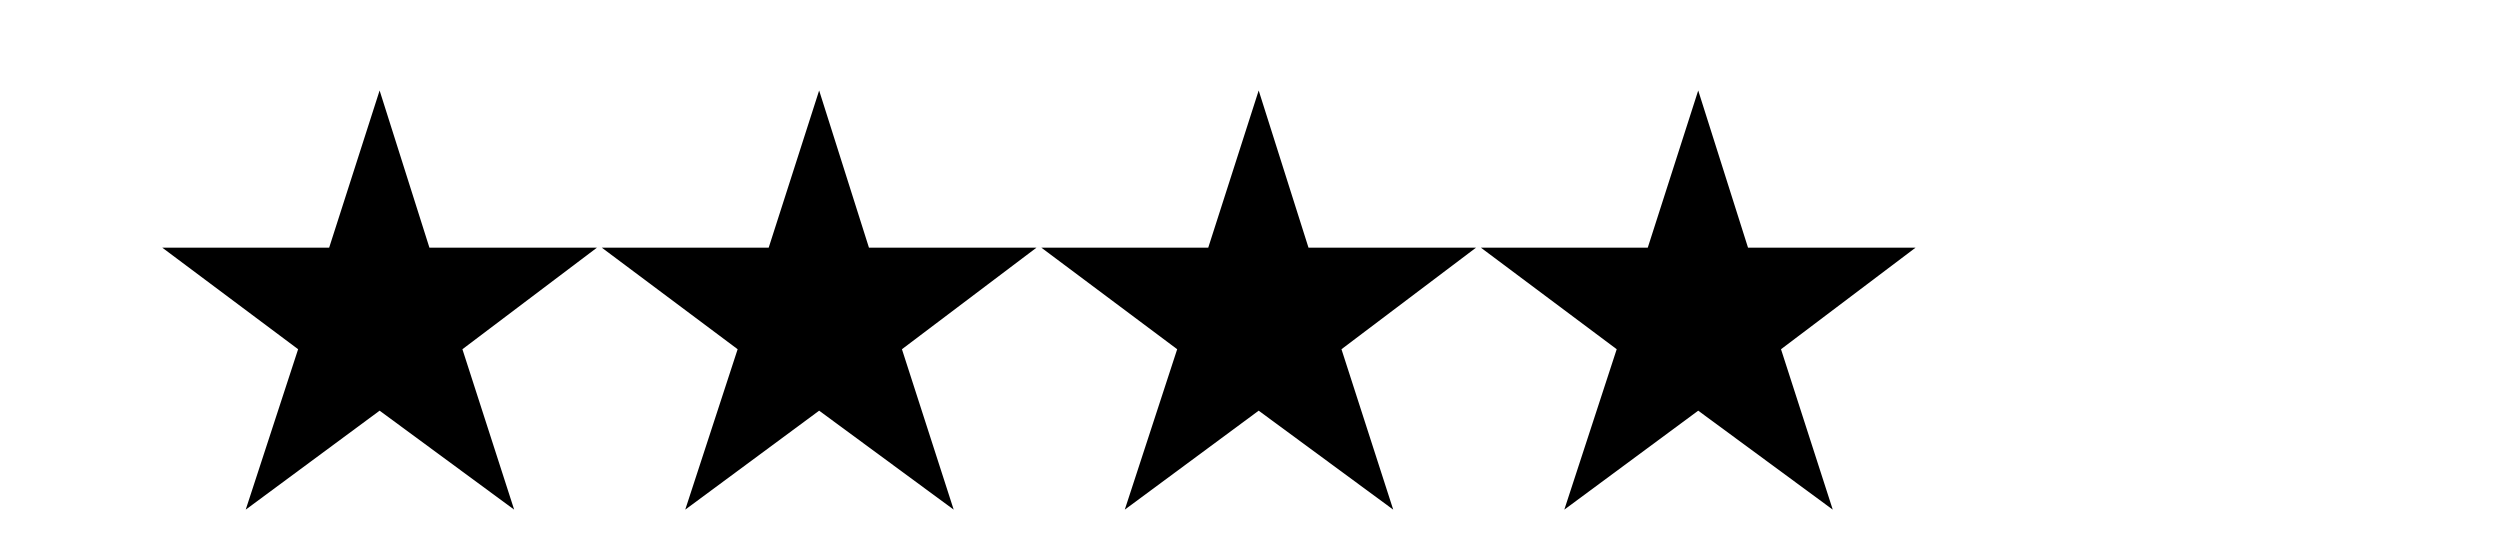 <?xml version="1.0" encoding="utf-8"?>
<!-- Generator: Adobe Illustrator 16.0.0, SVG Export Plug-In . SVG Version: 6.00 Build 0)  -->
<!DOCTYPE svg PUBLIC "-//W3C//DTD SVG 1.1//EN" "http://www.w3.org/Graphics/SVG/1.1/DTD/svg11.dtd">
<svg version="1.1" id="Layer_1" xmlns="http://www.w3.org/2000/svg" xmlns:xlink="http://www.w3.org/1999/xlink" x="0px" y="0px"
	 width="454px" height="100px" viewBox="0 0 454 100" enable-background="new 0 0 454 100" xml:space="preserve">
	<path d="M83.974,63.419l9.397,29.131L68.938,74.578L44.623,92.55l9.515-29.131L29.469,44.976h30.306l9.163-28.544l9.045,28.544
		h30.423L83.974,63.419z"/>
	<path d="M163.792,63.419l9.397,29.131l-24.433-17.972L124.441,92.55l9.515-29.131l-24.668-18.443h30.306l9.163-28.544l9.045,28.544
		h30.424L163.792,63.419z"/>
	<path d="M243.611,63.419l9.397,29.131l-24.433-17.972L204.261,92.55l9.515-29.131l-24.668-18.443h30.307l9.162-28.544l9.045,28.544
		h30.424L243.611,63.419z"/>
	<path d="M323.431,63.419l9.397,29.131l-24.434-17.972L284.08,92.55l9.514-29.131l-24.668-18.443h30.307l9.162-28.544l9.045,28.544
		h30.424L323.431,63.419z"/>
</svg>

